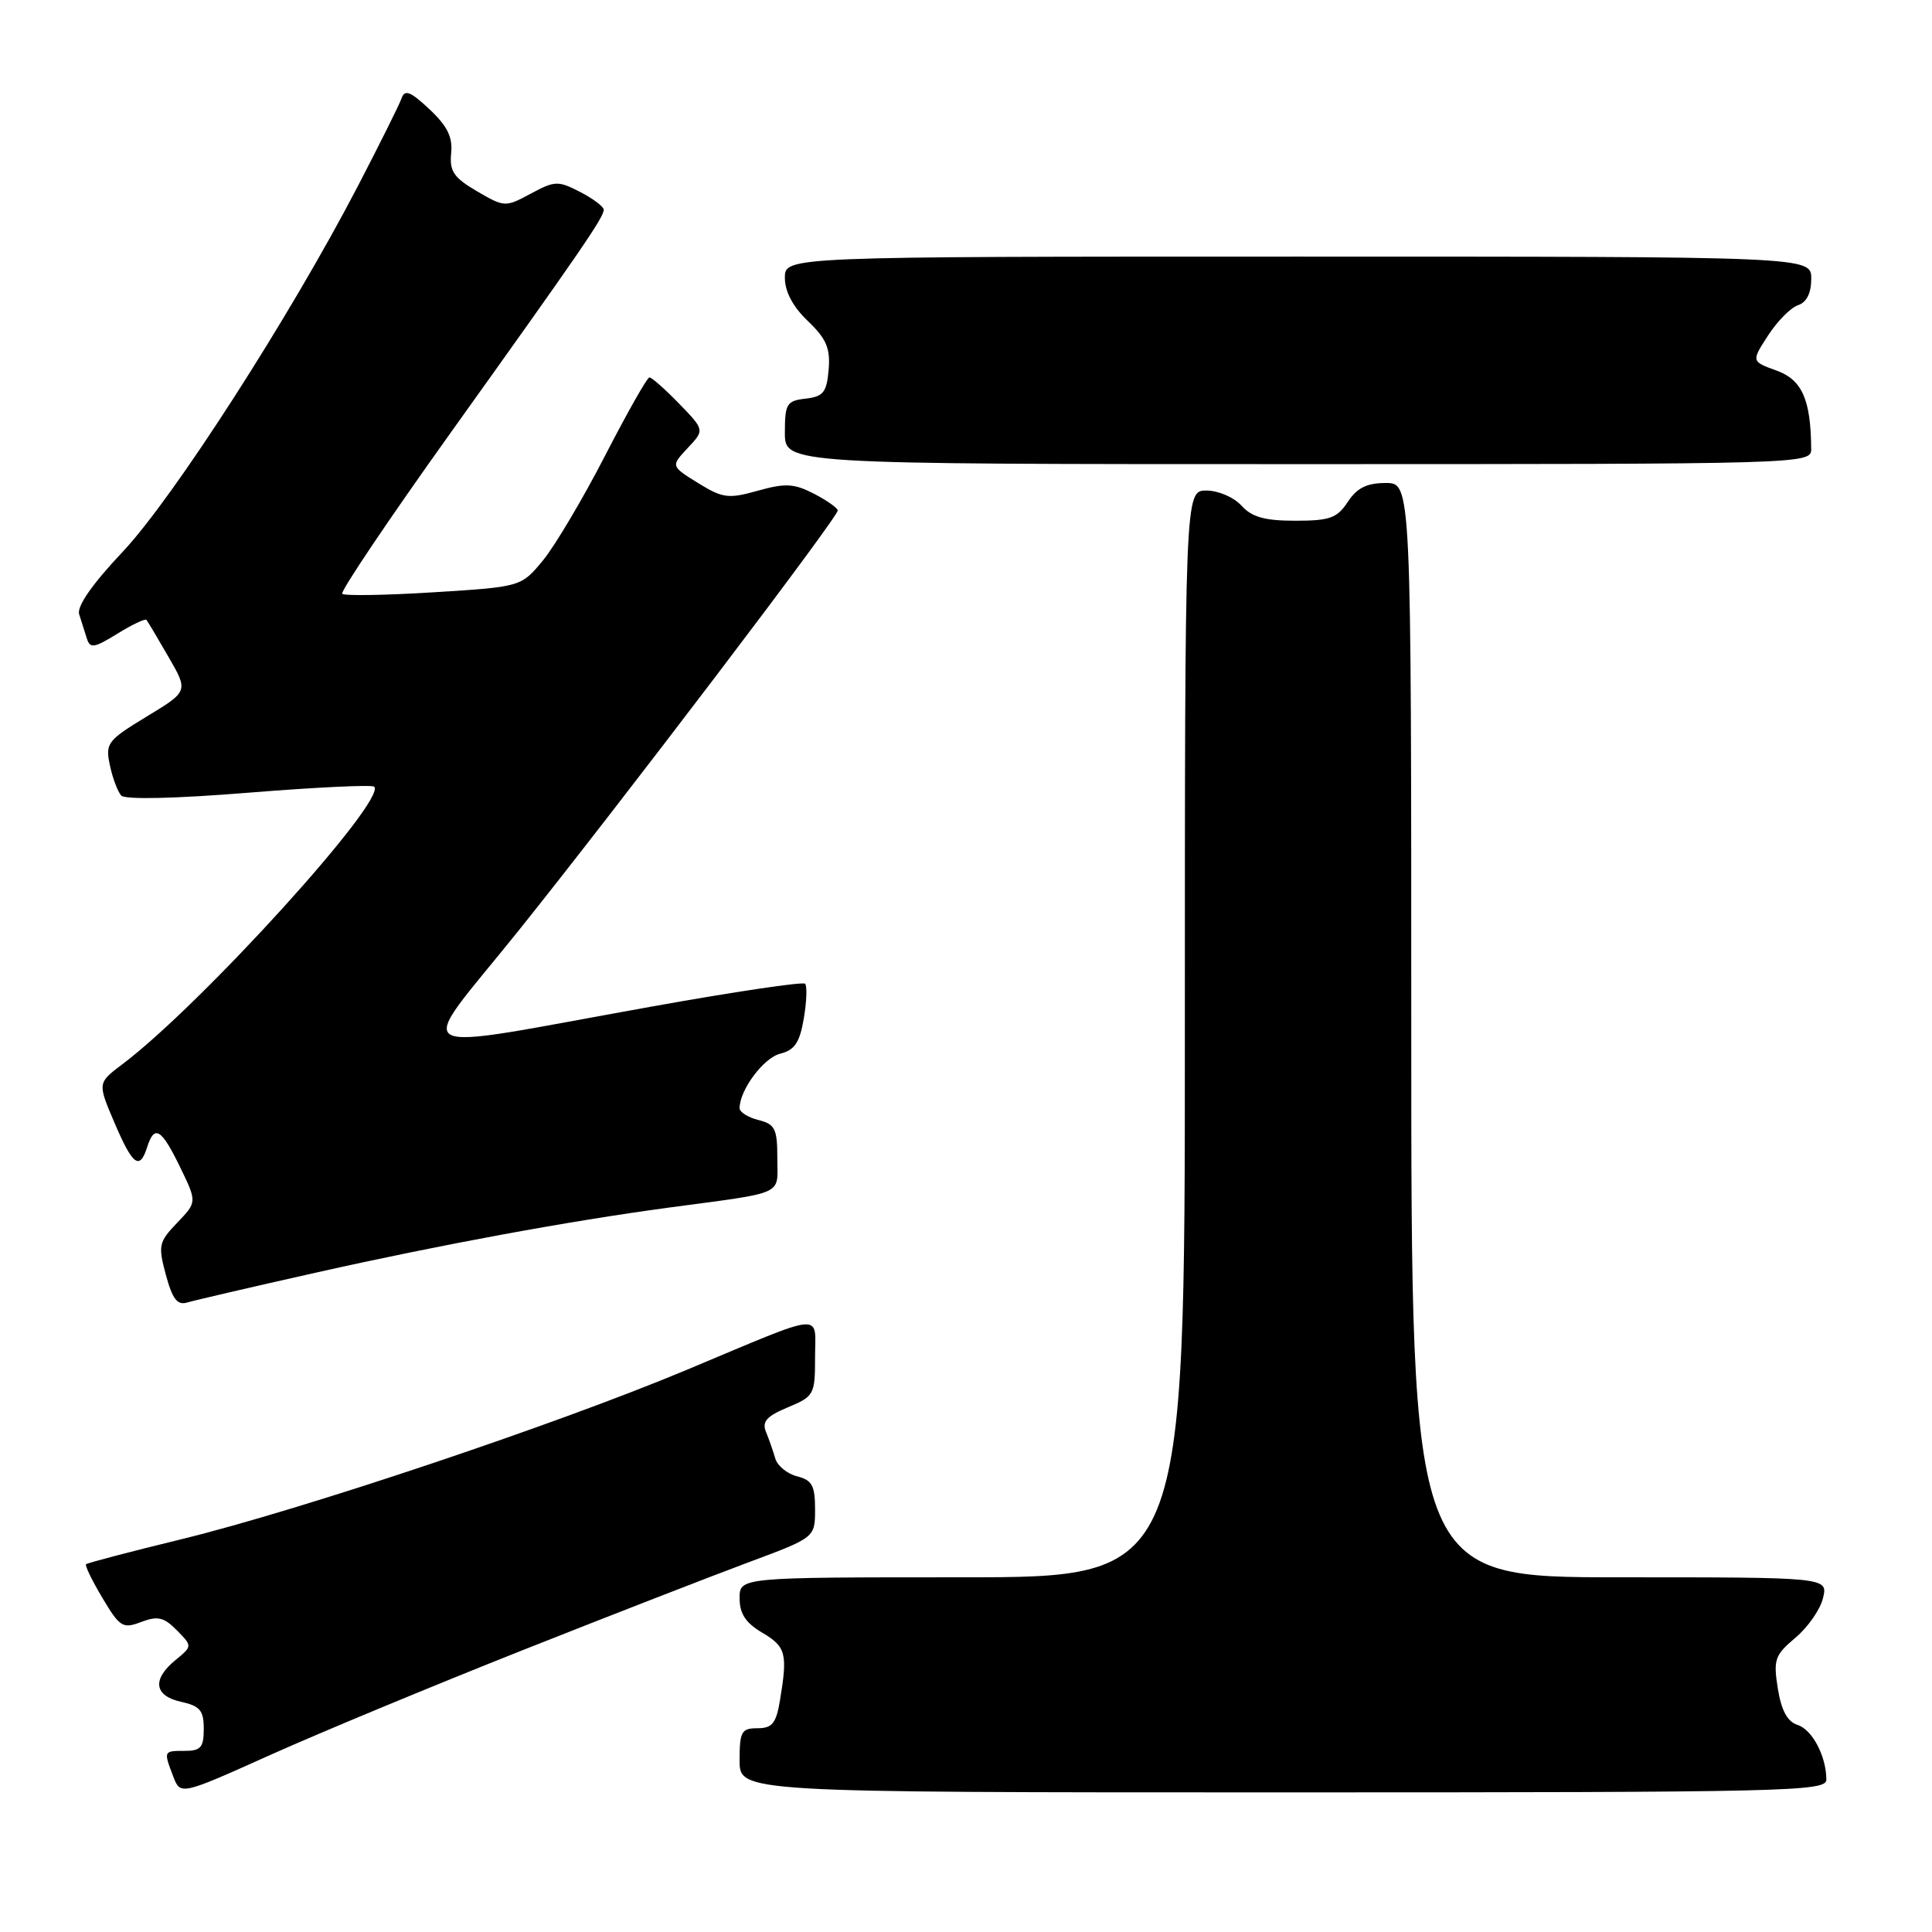 <?xml version="1.0" encoding="UTF-8" standalone="no"?>
<!DOCTYPE svg PUBLIC "-//W3C//DTD SVG 1.1//EN" "http://www.w3.org/Graphics/SVG/1.1/DTD/svg11.dtd" >
<svg xmlns="http://www.w3.org/2000/svg" xmlns:xlink="http://www.w3.org/1999/xlink" version="1.1" viewBox="0 0 256 256">
 <g >
 <path fill="currentColor"
d=" M 69.17 218.69 C 80.90 214.04 94.44 208.78 99.25 206.99 C 108.00 203.73 108.00 203.73 108.00 199.98 C 108.00 196.85 107.60 196.12 105.62 195.62 C 104.31 195.29 103.01 194.23 102.73 193.26 C 102.45 192.29 101.90 190.71 101.50 189.74 C 100.94 188.37 101.57 187.66 104.39 186.48 C 107.87 185.03 108.00 184.79 108.00 179.87 C 108.00 173.85 109.68 173.69 91.00 181.51 C 73.66 188.77 40.00 200.05 24.10 203.94 C 17.28 205.60 11.57 207.10 11.40 207.27 C 11.23 207.44 12.21 209.45 13.58 211.75 C 15.88 215.61 16.27 215.85 18.71 214.92 C 20.90 214.09 21.72 214.28 23.43 216.02 C 25.50 218.12 25.50 218.12 23.25 219.97 C 20.12 222.54 20.42 224.71 24.00 225.50 C 26.50 226.05 27.00 226.65 27.00 229.08 C 27.00 231.53 26.60 232.00 24.50 232.00 C 21.66 232.00 21.66 231.99 22.95 235.38 C 23.91 237.89 23.91 237.89 35.88 232.51 C 42.46 229.56 57.45 223.34 69.17 218.69 Z  M 242.00 235.82 C 242.00 232.72 240.14 229.18 238.18 228.56 C 236.84 228.13 236.04 226.65 235.57 223.74 C 234.96 219.90 235.17 219.31 237.90 217.01 C 239.55 215.63 241.20 213.26 241.56 211.75 C 242.22 209.00 242.22 209.00 214.61 209.00 C 187.00 209.00 187.00 209.00 187.00 136.50 C 187.00 64.00 187.00 64.00 183.62 64.00 C 181.11 64.00 179.81 64.65 178.59 66.50 C 177.18 68.65 176.21 69.00 171.63 69.00 C 167.58 69.00 165.88 68.52 164.50 67.00 C 163.50 65.89 161.42 65.00 159.85 65.00 C 157.00 65.00 157.00 65.00 157.00 137.00 C 157.00 209.00 157.00 209.00 127.50 209.00 C 98.00 209.00 98.00 209.00 98.00 211.78 C 98.00 213.82 98.81 215.05 101.00 216.34 C 104.14 218.19 104.38 219.10 103.36 225.25 C 102.85 228.35 102.33 229.00 100.37 229.00 C 98.25 229.00 98.00 229.45 98.00 233.25 C 98.00 237.50 98.00 237.50 170.00 237.50 C 236.85 237.50 242.00 237.38 242.00 235.82 Z  M 42.00 168.60 C 58.46 164.91 75.37 161.80 88.50 160.03 C 104.29 157.91 103.00 158.49 103.00 153.47 C 103.00 149.58 102.70 148.96 100.50 148.41 C 99.13 148.07 98.00 147.36 98.00 146.84 C 98.00 144.44 101.17 140.17 103.38 139.62 C 105.30 139.14 105.97 138.14 106.51 134.94 C 106.89 132.70 106.96 130.63 106.68 130.35 C 106.39 130.06 97.24 131.42 86.33 133.38 C 52.68 139.40 54.83 140.62 68.66 123.38 C 82.02 106.72 111.00 68.58 111.00 67.65 C 111.00 67.32 109.59 66.32 107.87 65.43 C 105.22 64.06 104.08 64.00 100.42 65.02 C 96.51 66.12 95.77 66.02 92.49 64.00 C 88.88 61.76 88.88 61.76 91.12 59.37 C 93.37 56.98 93.37 56.98 89.99 53.49 C 88.13 51.57 86.36 50.01 86.05 50.01 C 85.75 50.02 83.11 54.68 80.18 60.37 C 77.25 66.06 73.55 72.30 71.96 74.24 C 69.05 77.76 69.05 77.76 57.46 78.48 C 51.09 78.88 45.64 78.97 45.35 78.68 C 45.06 78.40 51.53 68.79 59.72 57.33 C 77.06 33.09 80.00 28.80 80.00 27.79 C 80.00 27.39 78.59 26.32 76.88 25.44 C 73.96 23.93 73.52 23.94 70.33 25.66 C 66.96 27.47 66.85 27.47 63.20 25.34 C 60.12 23.54 59.55 22.69 59.78 20.31 C 60.00 18.16 59.27 16.69 56.90 14.47 C 54.41 12.13 53.63 11.82 53.22 13.00 C 52.94 13.82 50.32 19.07 47.42 24.66 C 38.44 41.93 22.94 66.03 16.26 73.11 C 12.22 77.39 10.16 80.35 10.49 81.39 C 10.77 82.27 11.22 83.71 11.50 84.58 C 11.93 85.96 12.46 85.88 15.55 83.97 C 17.51 82.76 19.24 81.94 19.41 82.14 C 19.57 82.34 20.89 84.55 22.33 87.05 C 24.96 91.60 24.96 91.60 19.43 94.95 C 14.23 98.11 13.94 98.48 14.56 101.40 C 14.92 103.11 15.60 104.91 16.07 105.42 C 16.59 105.97 23.28 105.82 33.00 105.03 C 41.83 104.32 49.29 103.96 49.58 104.24 C 51.31 105.98 26.65 133.16 16.21 141.02 C 12.92 143.50 12.92 143.50 15.16 148.75 C 17.58 154.42 18.51 155.12 19.50 152.00 C 20.46 148.98 21.38 149.54 23.86 154.64 C 26.11 159.28 26.11 159.28 23.48 162.02 C 21.03 164.58 20.93 165.04 21.98 168.93 C 22.85 172.14 23.50 172.98 24.80 172.59 C 25.74 172.31 33.47 170.51 42.00 168.60 Z  M 239.99 59.50 C 239.95 52.97 238.79 50.33 235.42 49.11 C 232.05 47.89 232.05 47.89 234.28 44.45 C 235.50 42.56 237.29 40.75 238.25 40.44 C 239.39 40.06 240.00 38.84 240.00 36.93 C 240.00 34.00 240.00 34.00 172.00 34.00 C 104.00 34.00 104.00 34.00 104.00 36.81 C 104.00 38.64 105.06 40.65 107.05 42.54 C 109.50 44.89 110.04 46.15 109.80 48.98 C 109.54 51.99 109.10 52.55 106.75 52.82 C 104.24 53.11 104.00 53.50 104.00 57.32 C 104.00 61.50 104.00 61.50 172.00 61.50 C 239.34 61.50 240.00 61.48 239.99 59.50 Z "/>
</g>
</svg>
